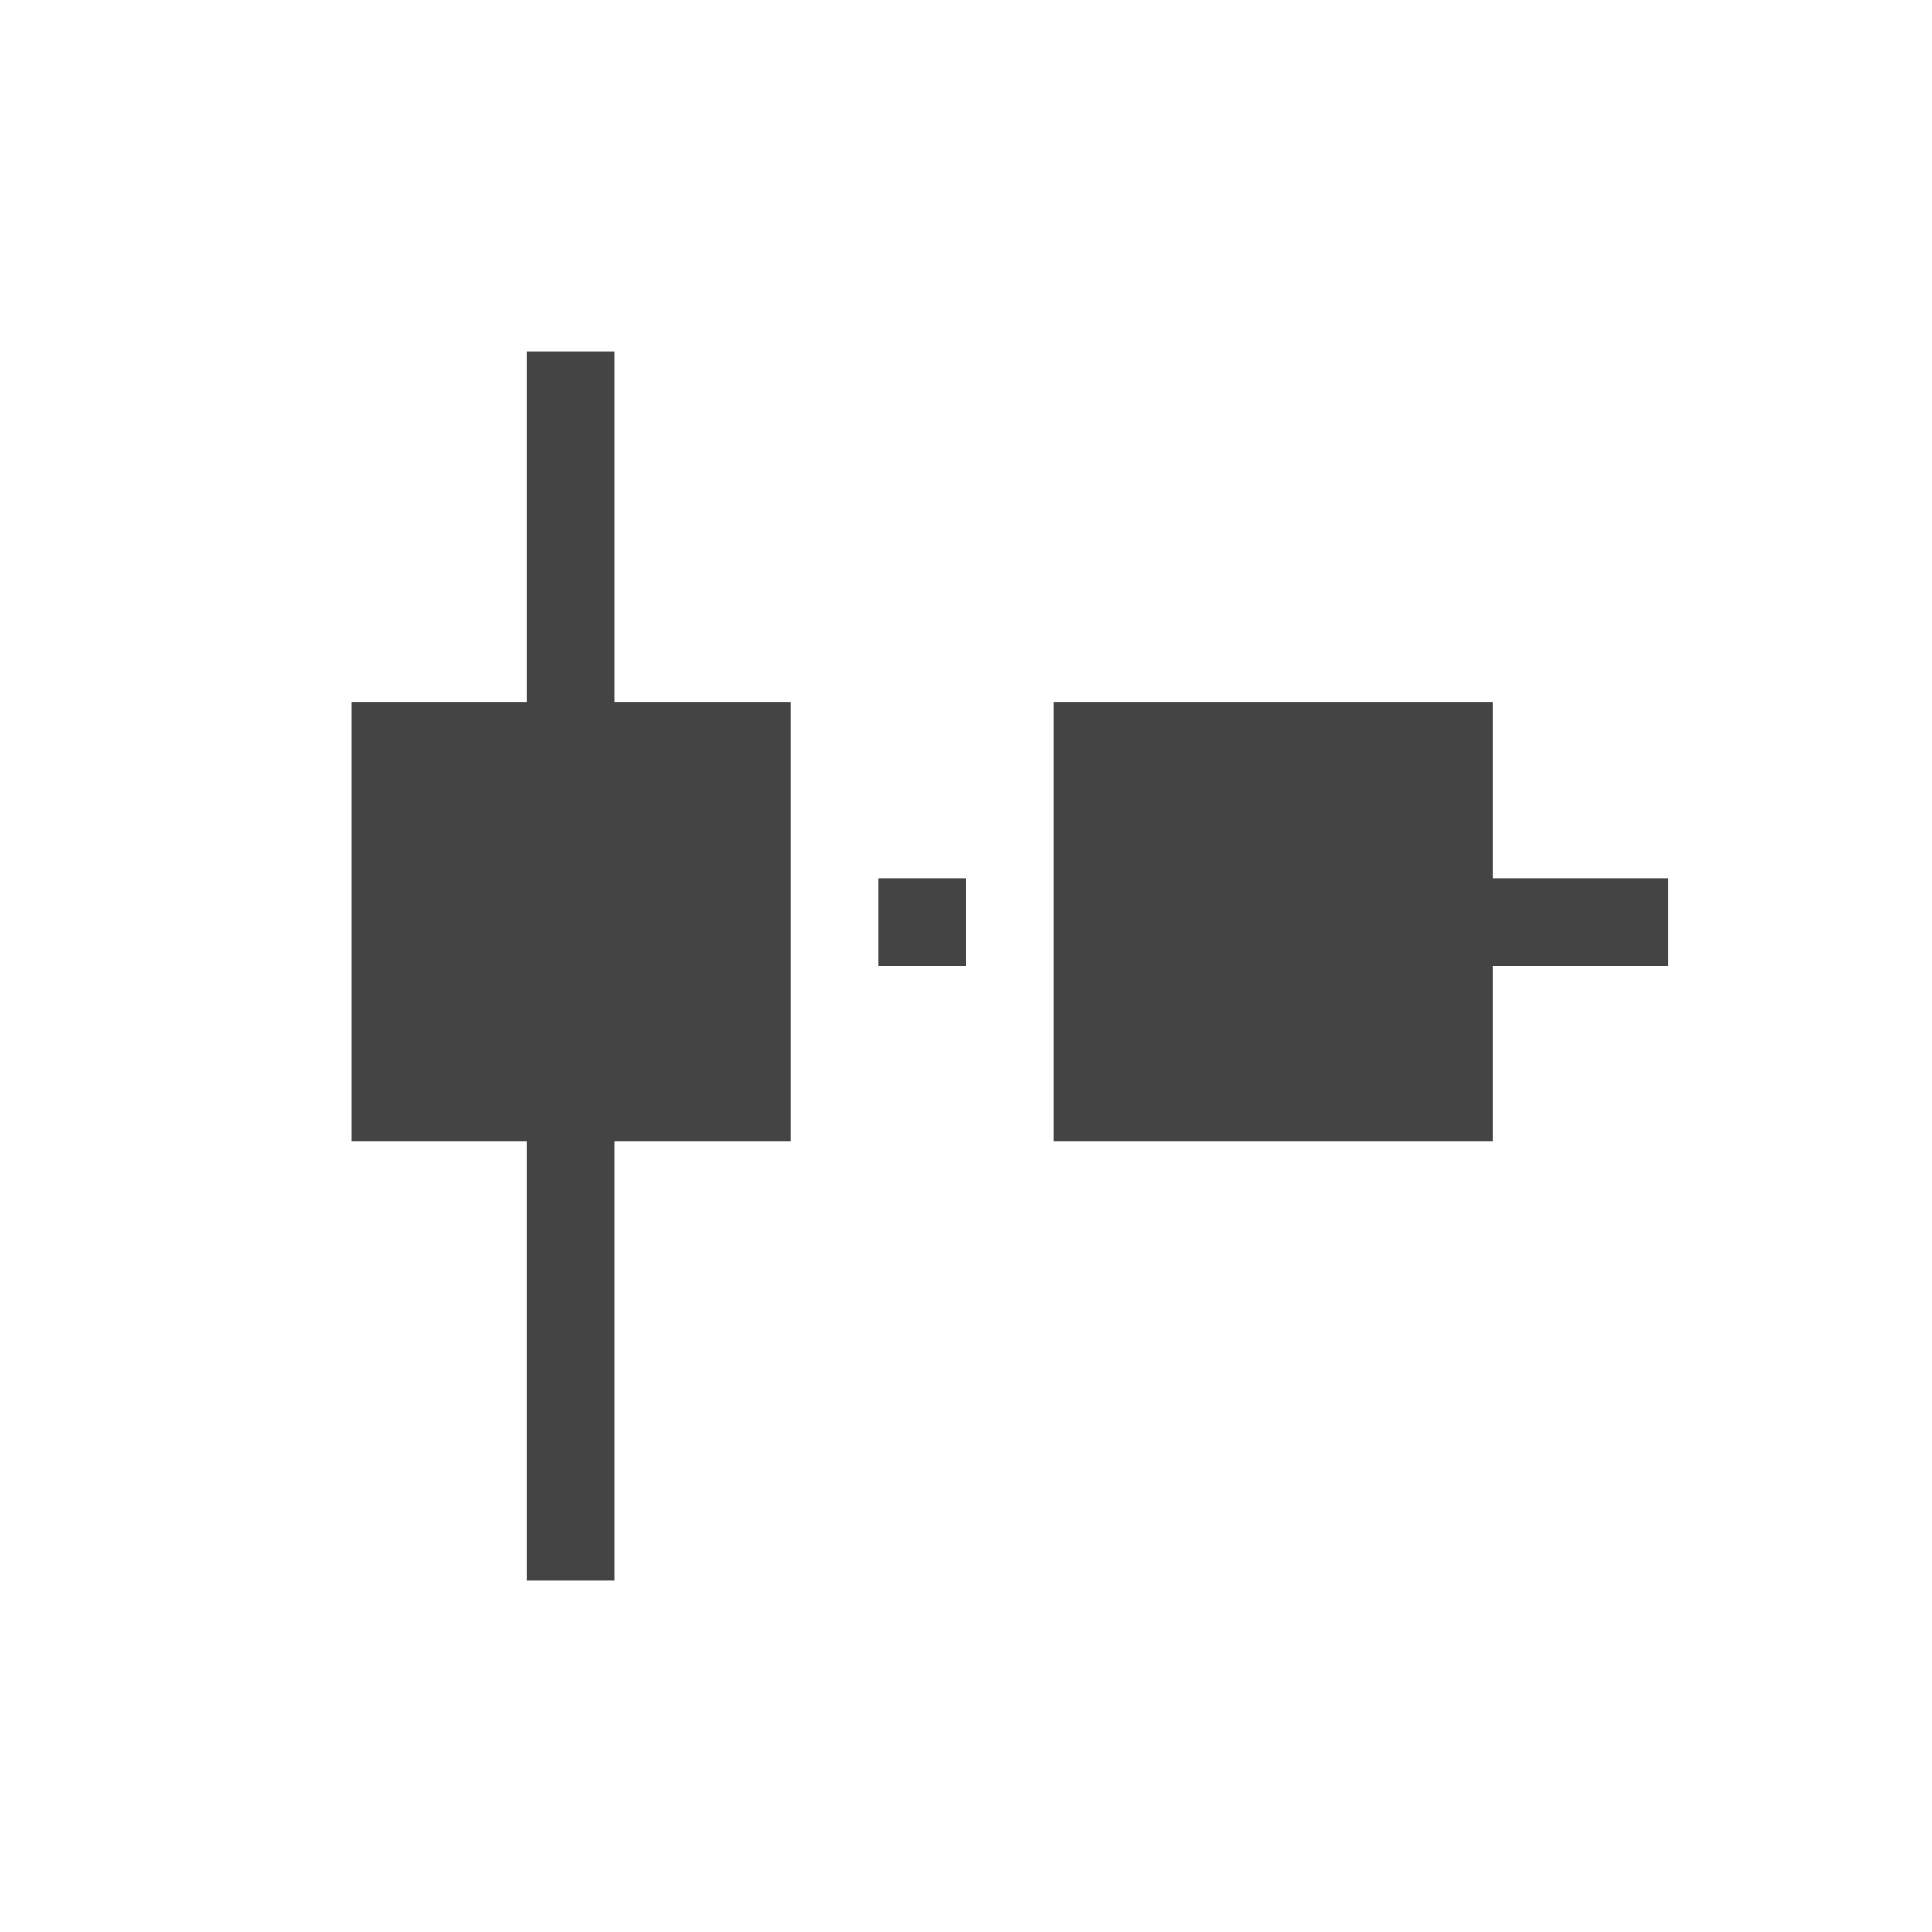 <svg height="22" viewBox="0 0 22 22" width="22" xmlns="http://www.w3.org/2000/svg">
  <path d="m3 1v4h-2v5h2v5h1v-5h2v-5h-2v-4zm6 4v5h5v-2h2v-1h-2v-2zm-2 2v1h1v-1z" fill="#444" transform="translate(3 3)"/>
</svg>
